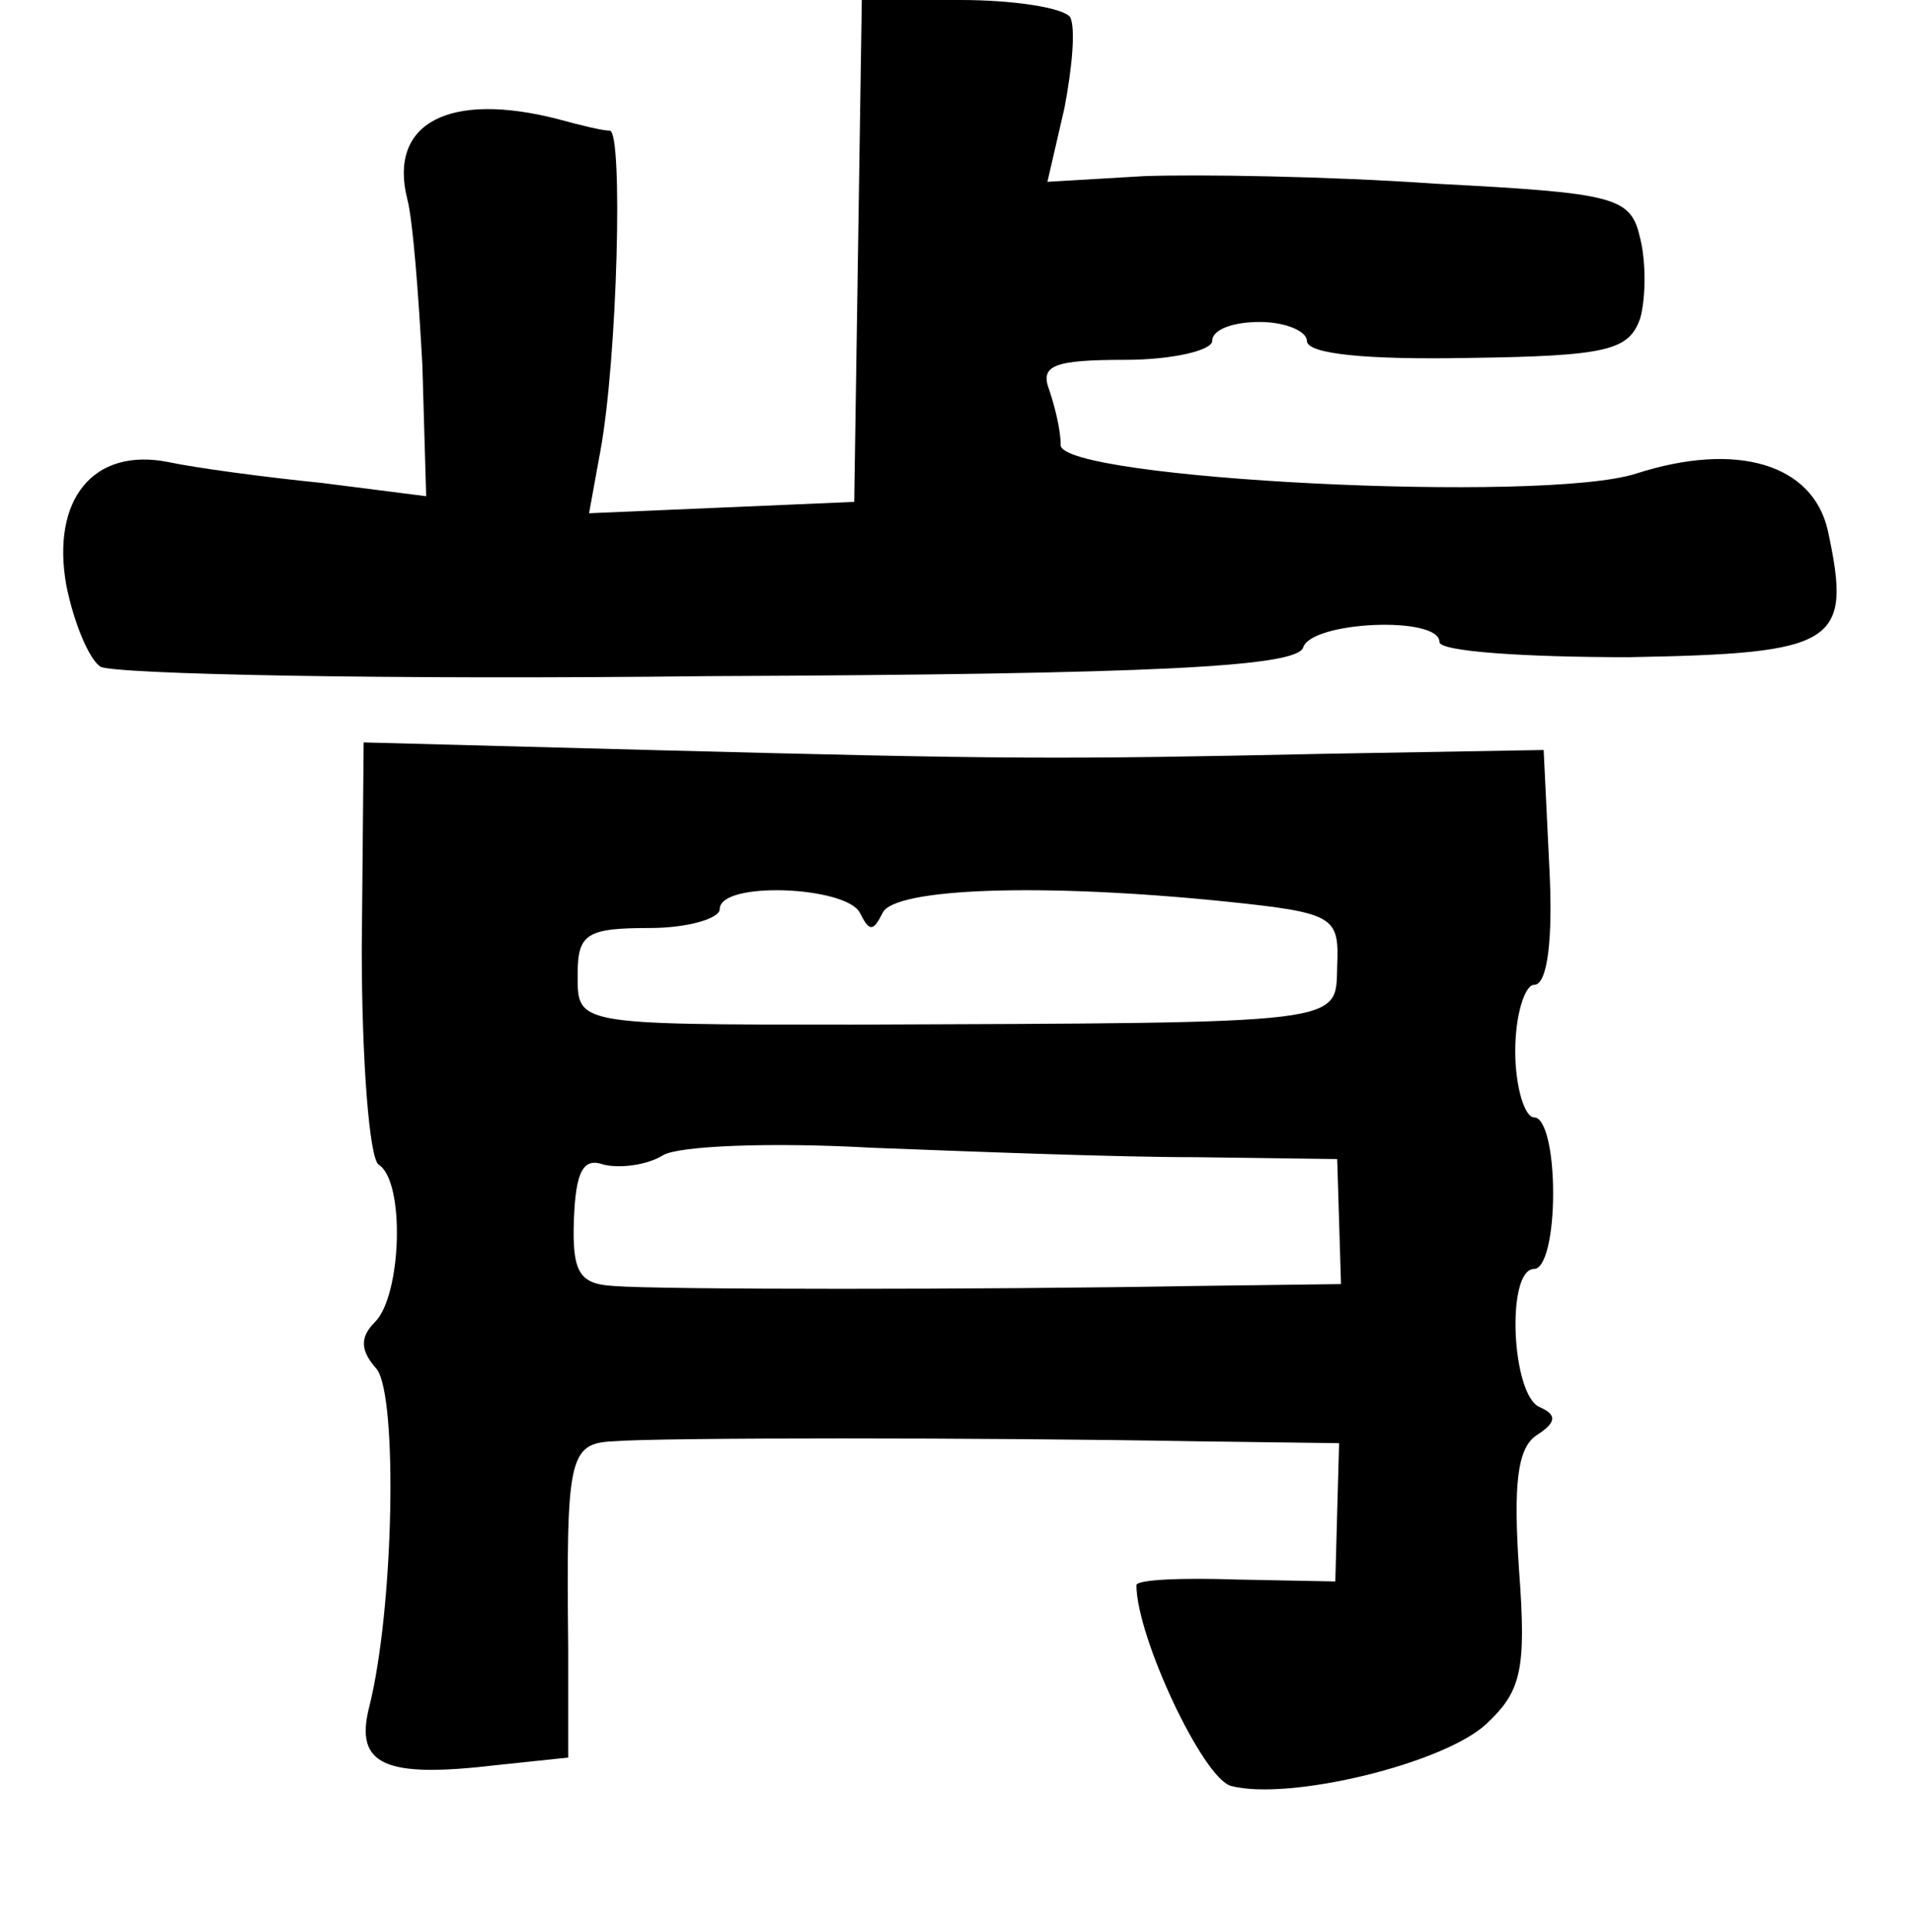 <?xml version="1.0" standalone="no"?>
<!DOCTYPE svg PUBLIC "-//W3C//DTD SVG 20010904//EN"
 "http://www.w3.org/TR/2001/REC-SVG-20010904/DTD/svg10.dtd">
<svg version="1.0" xmlns="http://www.w3.org/2000/svg"
 width="101pt" height="102pt" viewBox="0 0 101 102"
 preserveAspectRatio="xMidYMid meet">
<g transform="translate(0,102) scale(0.1,-0.1)"
fill="#000000" stroke="none">
<path d="M453 887 l-2 -132 -70 -3 -70 -3 6 33 c9 49 12 168 5 169 -4 0 -16 3
-27 6 -58 15 -90 -2 -80 -42 3 -11 6 -51 8 -88 l2 -69 -55 7 c-30 3 -67 8 -81
11 -40 8 -62 -20 -54 -65 4 -20 12 -39 18 -43 7 -4 151 -7 321 -5 237 1 310 5
314 15 4 14 72 17 72 3 0 -5 45 -8 100 -8 110 2 118 7 105 67 -8 35 -48 47
-101 30 -49 -16 -304 -3 -304 15 0 8 -3 20 -6 29 -5 13 2 16 40 16 25 0 46 5
46 10 0 6 11 10 25 10 14 0 25 -5 25 -10 0 -7 32 -10 85 -9 74 1 85 4 91 21 3
11 3 30 0 42 -5 22 -12 24 -108 29 -57 4 -126 5 -154 4 l-51 -3 9 39 c4 21 6
42 3 48 -4 5 -30 9 -58 9 l-52 0 -2 -133z"/>
<path d="M191 519 c0 -59 4 -111 9 -114 14 -9 12 -69 -2 -83 -8 -8 -8 -15 1
-25 11 -15 9 -126 -4 -178 -8 -31 8 -38 67 -31 l38 4 0 57 c-1 101 0 109 24
110 24 2 195 2 307 0 l76 -1 -1 -36 -1 -37 -52 1 c-29 1 -53 0 -53 -3 0 -27
35 -102 50 -106 31 -8 113 12 135 33 18 17 21 28 17 81 -3 45 -1 64 9 71 11 7
11 11 2 15 -15 6 -18 73 -3 73 6 0 10 18 10 40 0 22 -4 40 -10 40 -5 0 -10 16
-10 35 0 19 5 35 10 35 7 0 10 24 8 62 l-3 62 -115 -2 c-141 -3 -166 -3 -357
2 l-151 4 -1 -109z m263 19 c5 -10 7 -10 12 0 6 13 83 16 181 6 58 -6 60 -8
59 -34 -1 -31 8 -30 -256 -31 -148 0 -145 0 -145 27 0 21 5 24 38 24 20 0 37
5 37 10 0 15 67 12 74 -2z m177 -129 l75 -1 1 -33 1 -33 -77 -1 c-112 -2 -283
-2 -307 0 -18 1 -22 7 -21 35 1 26 5 33 16 29 9 -2 23 0 31 5 8 5 57 7 110 4
52 -2 129 -5 171 -5z"/>
</g>
</svg>
